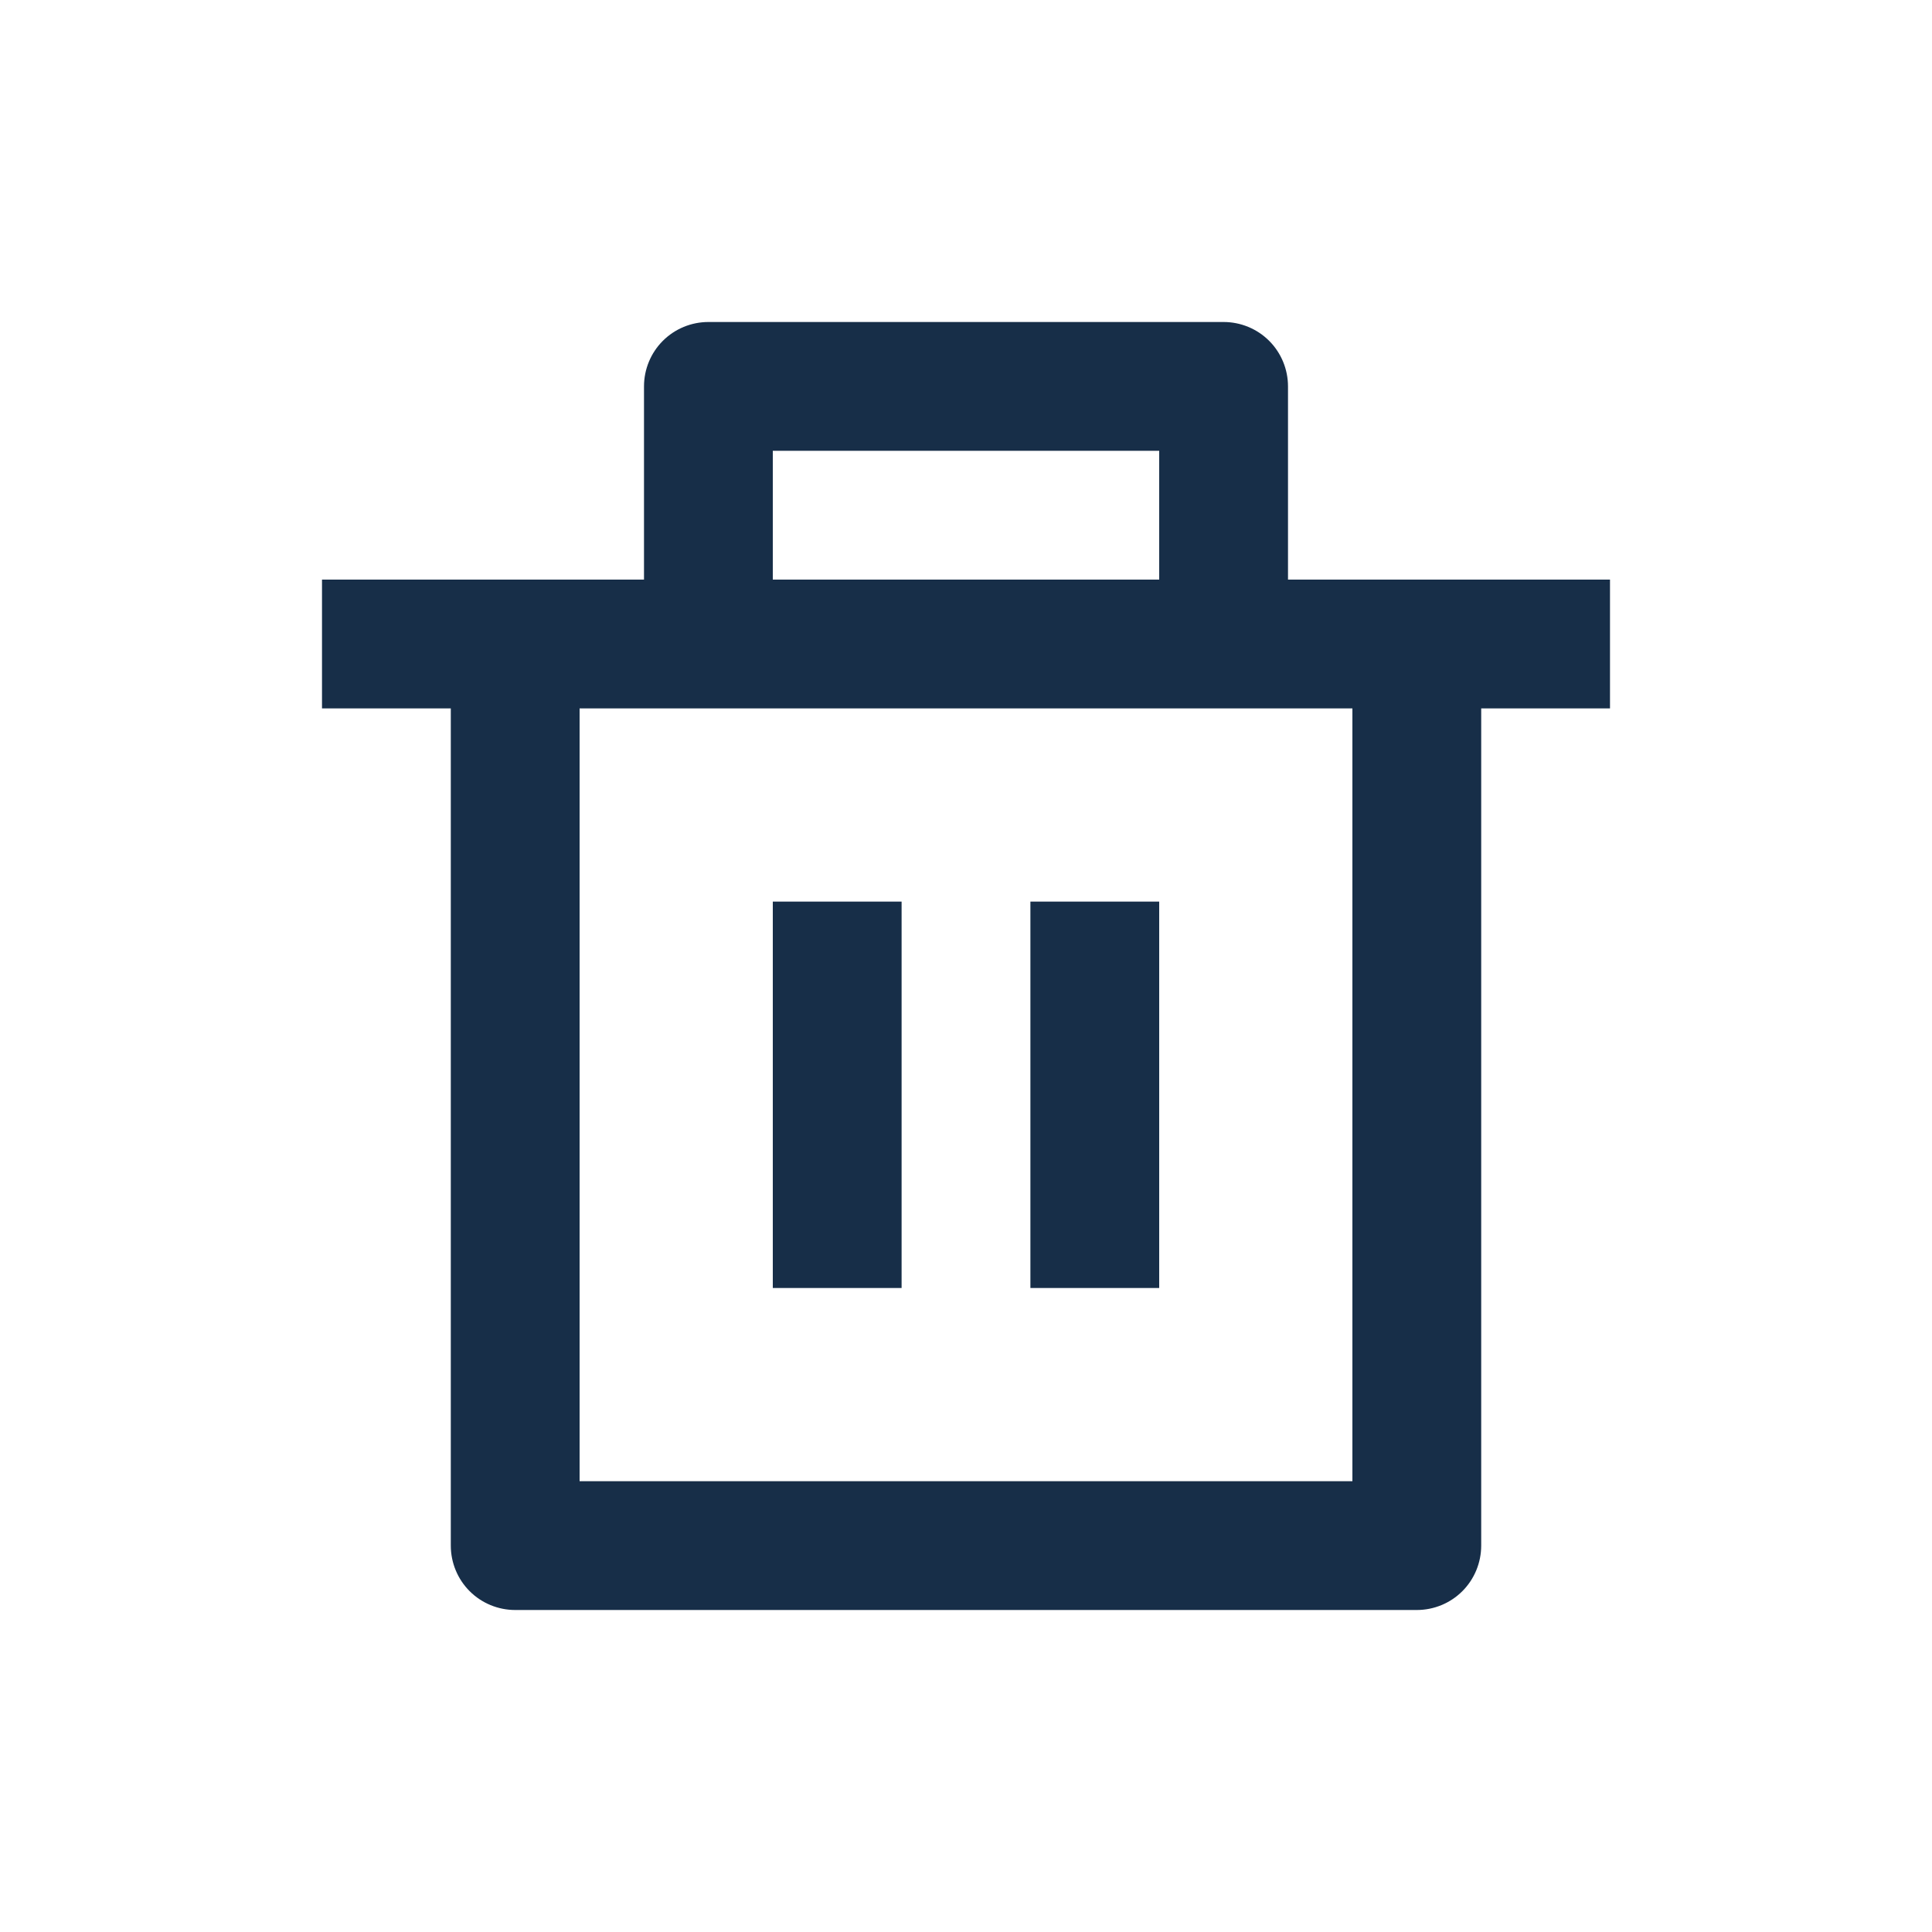<svg width="24" height="24" viewBox="0 0 24 24" fill="none" xmlns="http://www.w3.org/2000/svg">
<path d="M16 7.2H20V8.8H18.4V19.2C18.4 19.412 18.316 19.616 18.166 19.766C18.016 19.916 17.812 20 17.6 20H6.4C6.188 20 5.984 19.916 5.834 19.766C5.684 19.616 5.6 19.412 5.6 19.2V8.8H4V7.2H8V4.8C8 4.588 8.084 4.384 8.234 4.234C8.384 4.084 8.588 4 8.8 4H15.2C15.412 4 15.616 4.084 15.766 4.234C15.916 4.384 16 4.588 16 4.8V7.2ZM16.8 8.8H7.2V18.4H16.8V8.8ZM9.6 11.2H11.2V16H9.6V11.2ZM12.8 11.2H14.4V16H12.8V11.2ZM9.6 5.6V7.2H14.4V5.6H9.6Z" fill="#172E48"/>
</svg>
